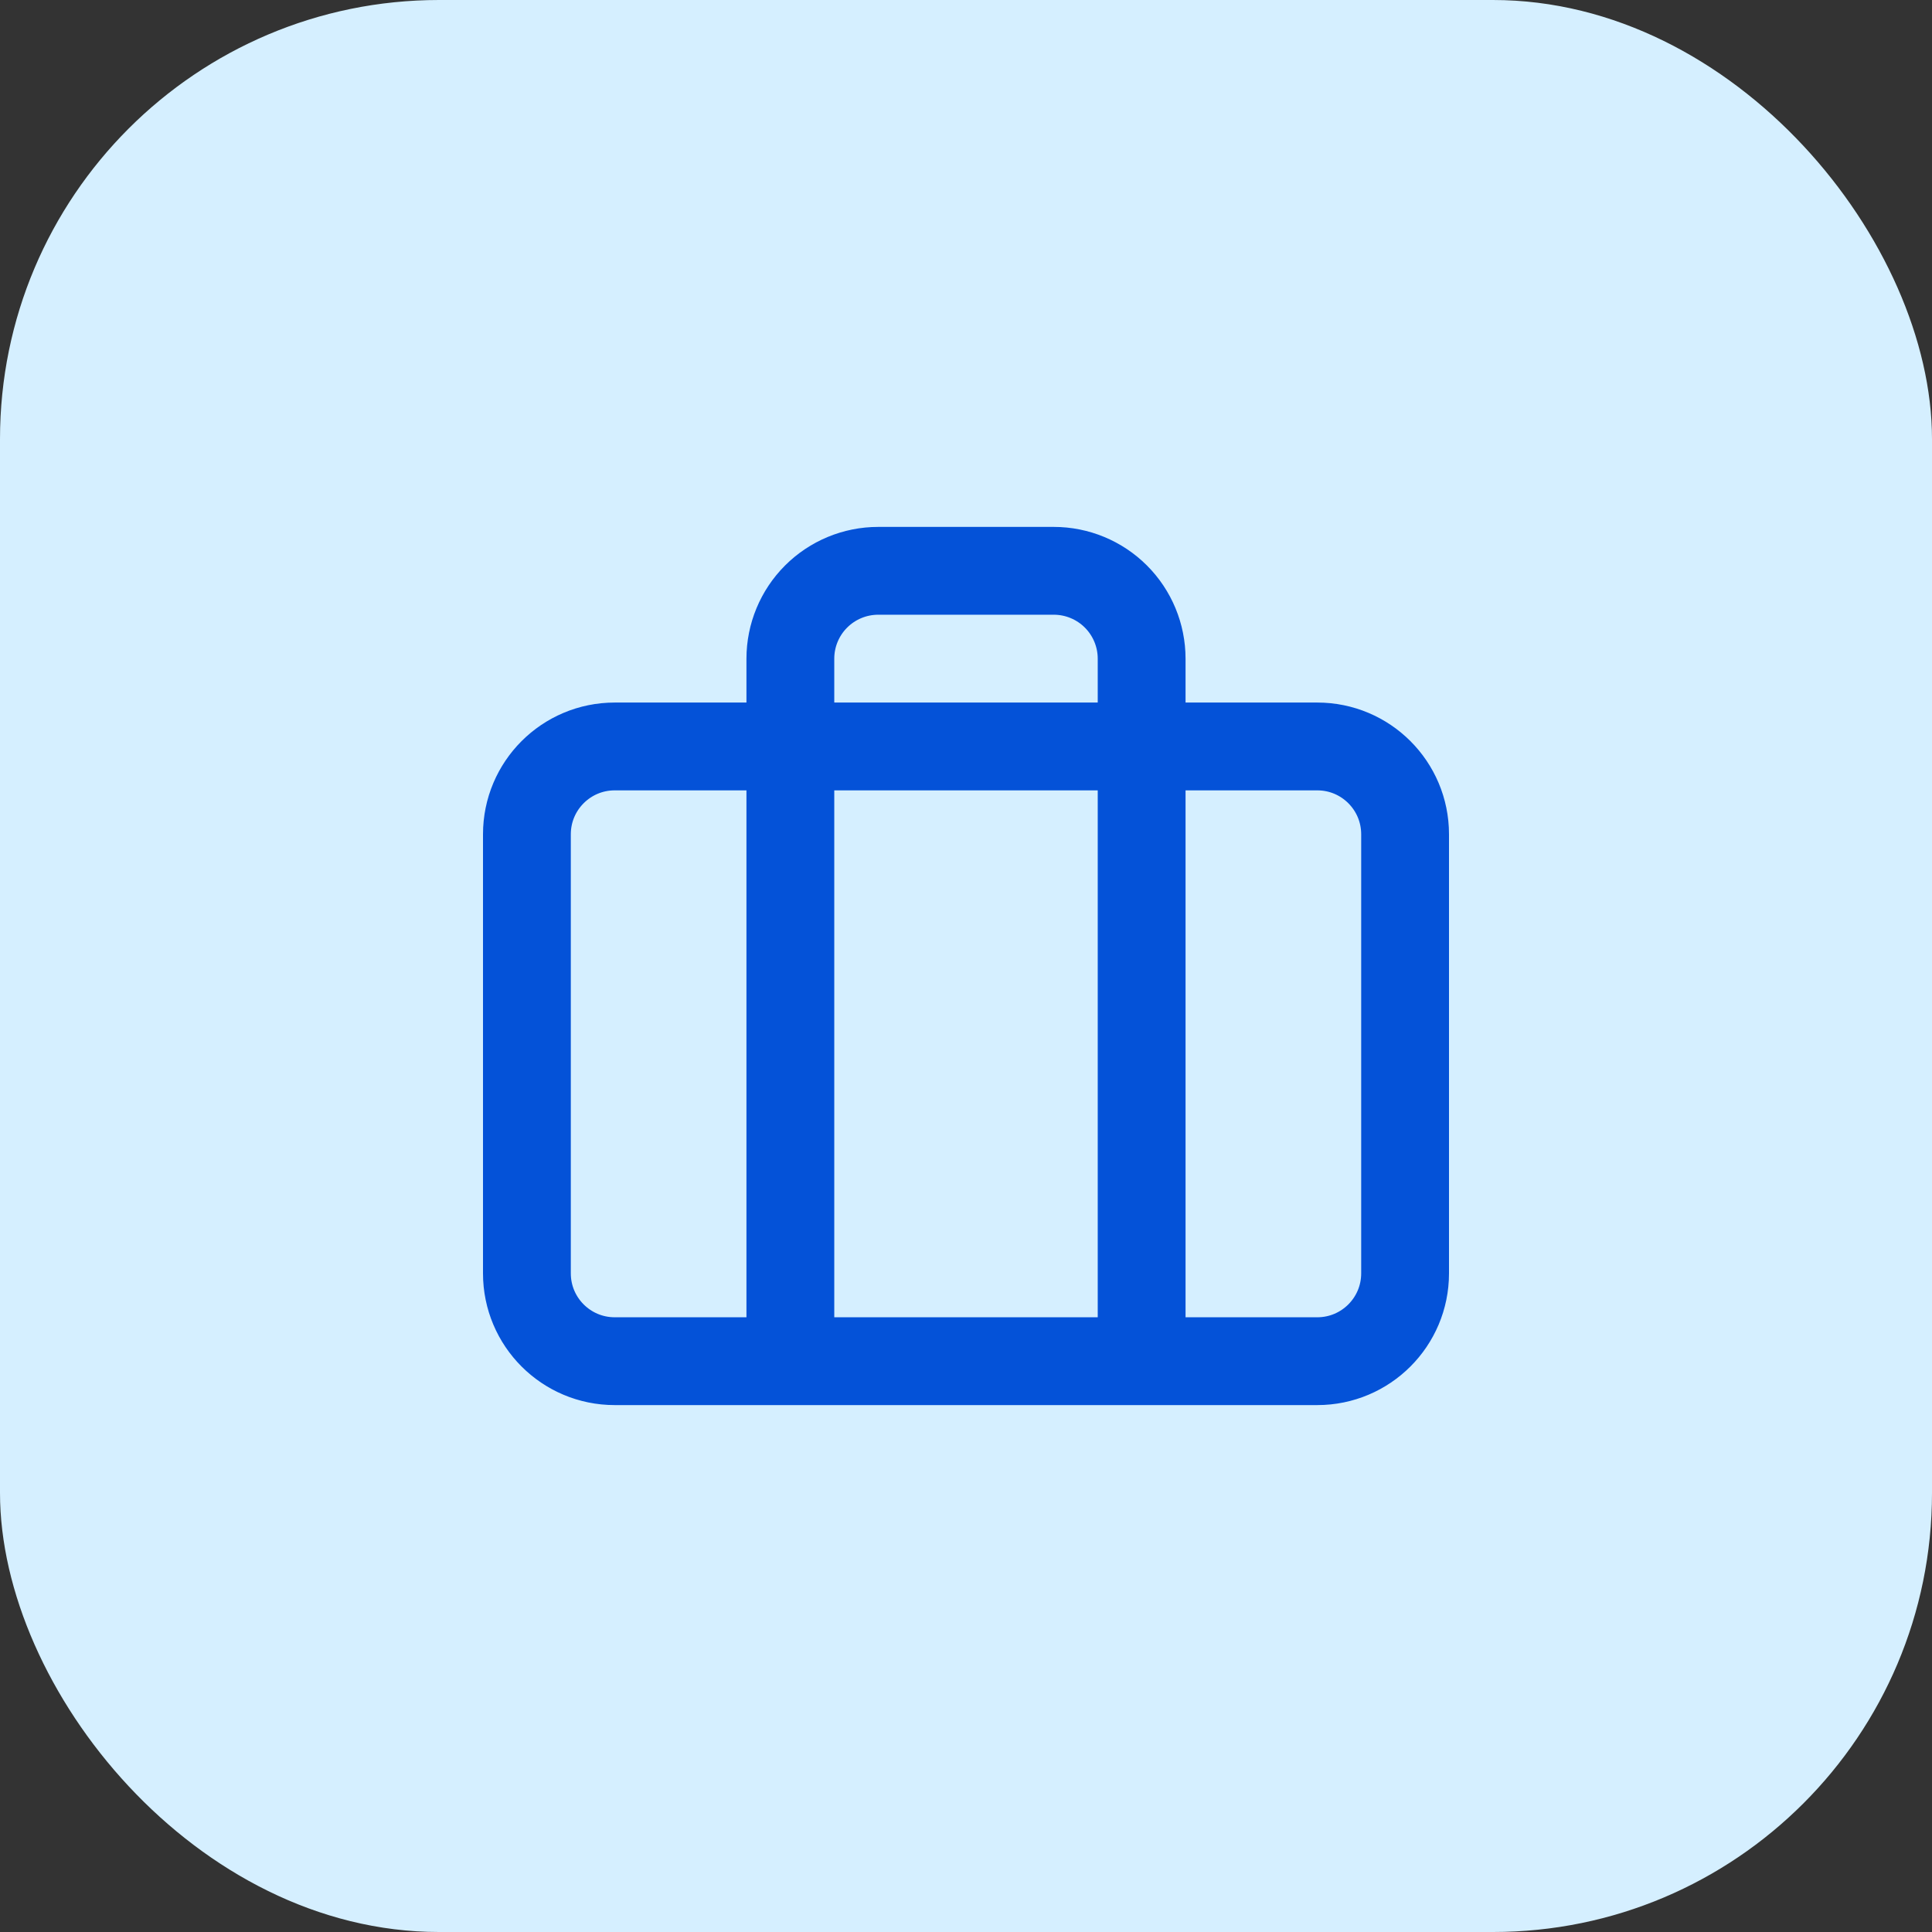 <svg width="44" height="44" viewBox="0 0 44 44" fill="none" xmlns="http://www.w3.org/2000/svg">
<rect x="0" y="0" width="44" height="44" fill="#333333" stroke="none"/>
<rect width="44" height="44" rx="10" fill="#D5EFFF"/>
<path d="M26 31V15C26 14.47 25.789 13.961 25.414 13.586C25.039 13.211 24.53 13 24 13H20C19.47 13 18.961 13.211 18.586 13.586C18.211 13.961 18 14.47 18 15V31M14 17H30C31.105 17 32 17.895 32 19V29C32 30.105 31.105 31 30 31H14C12.895 31 12 30.105 12 29V19C12 17.895 12.895 17 14 17Z" stroke="#0452D8" stroke-width="2" stroke-linecap="round" stroke-linejoin="round"/>
</svg>
